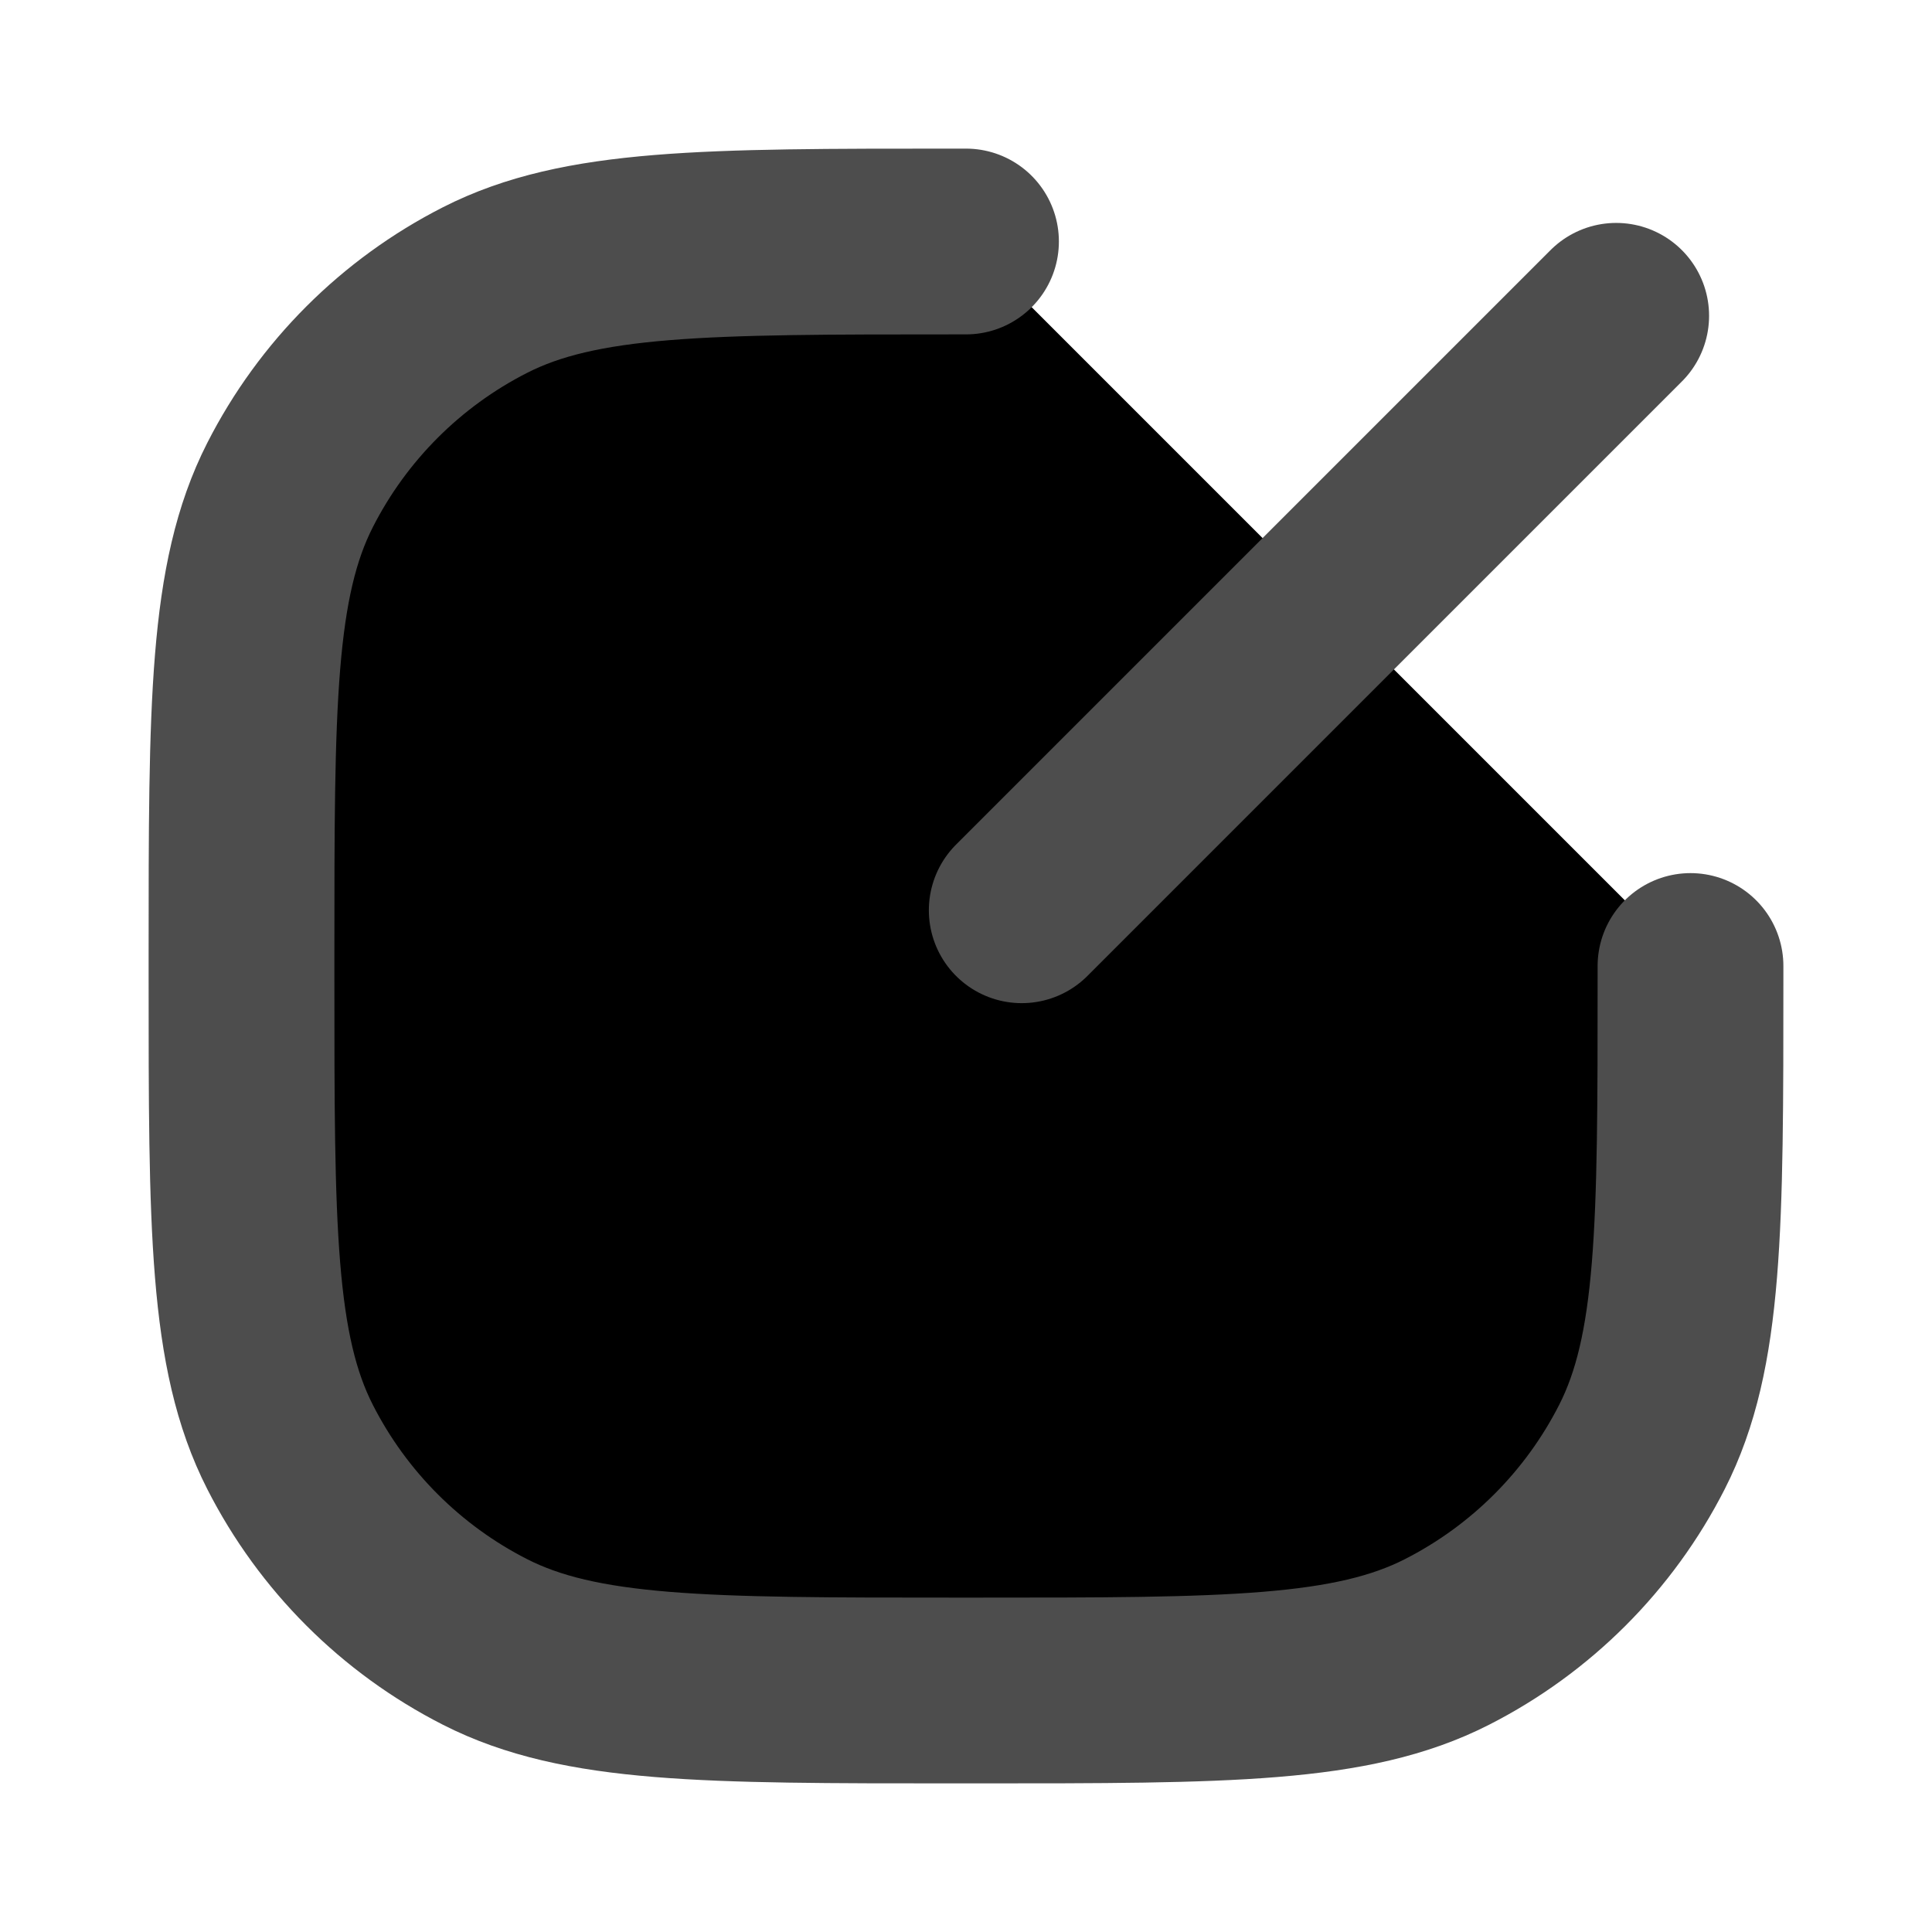 <svg xmlns="http://www.w3.org/2000/svg" aria-label="Create" role="img" viewBox="0 0 26 26" class="x1lliihq xffa9am x1jwls1v x1n2onr6 x17fnjtu x3egl4o" style="--fill: transparent; --height: 26px; --width: 26px;"><title>Create</title><path d="M22.75 13L22.75 13.15C22.75 16.51 22.75 18.191 22.096 19.474C21.521 20.603 20.603 21.521 19.474 22.096C18.191 22.75 16.51 22.75 13.15 22.75L12.85 22.75C9.49 22.75 7.81 22.75 6.526 22.096C5.397 21.521 4.479 20.603 3.904 19.474C3.25 18.191 3.25 16.51 3.25 13.15L3.25 12.85C3.25 9.49 3.25 7.81 3.904 6.526C4.479 5.397 5.397 4.479 6.526 3.904C7.81 3.25 9.49 3.25 12.85 3.25L13 3.25" stroke="#4d4d4d" stroke-linecap="round" stroke-width="2.5"/><path d="M21.75 4.25L13.75 12.25" stroke="#4d4d4d" fill="transparent" stroke-linecap="round" stroke-width="2.5"/></svg>